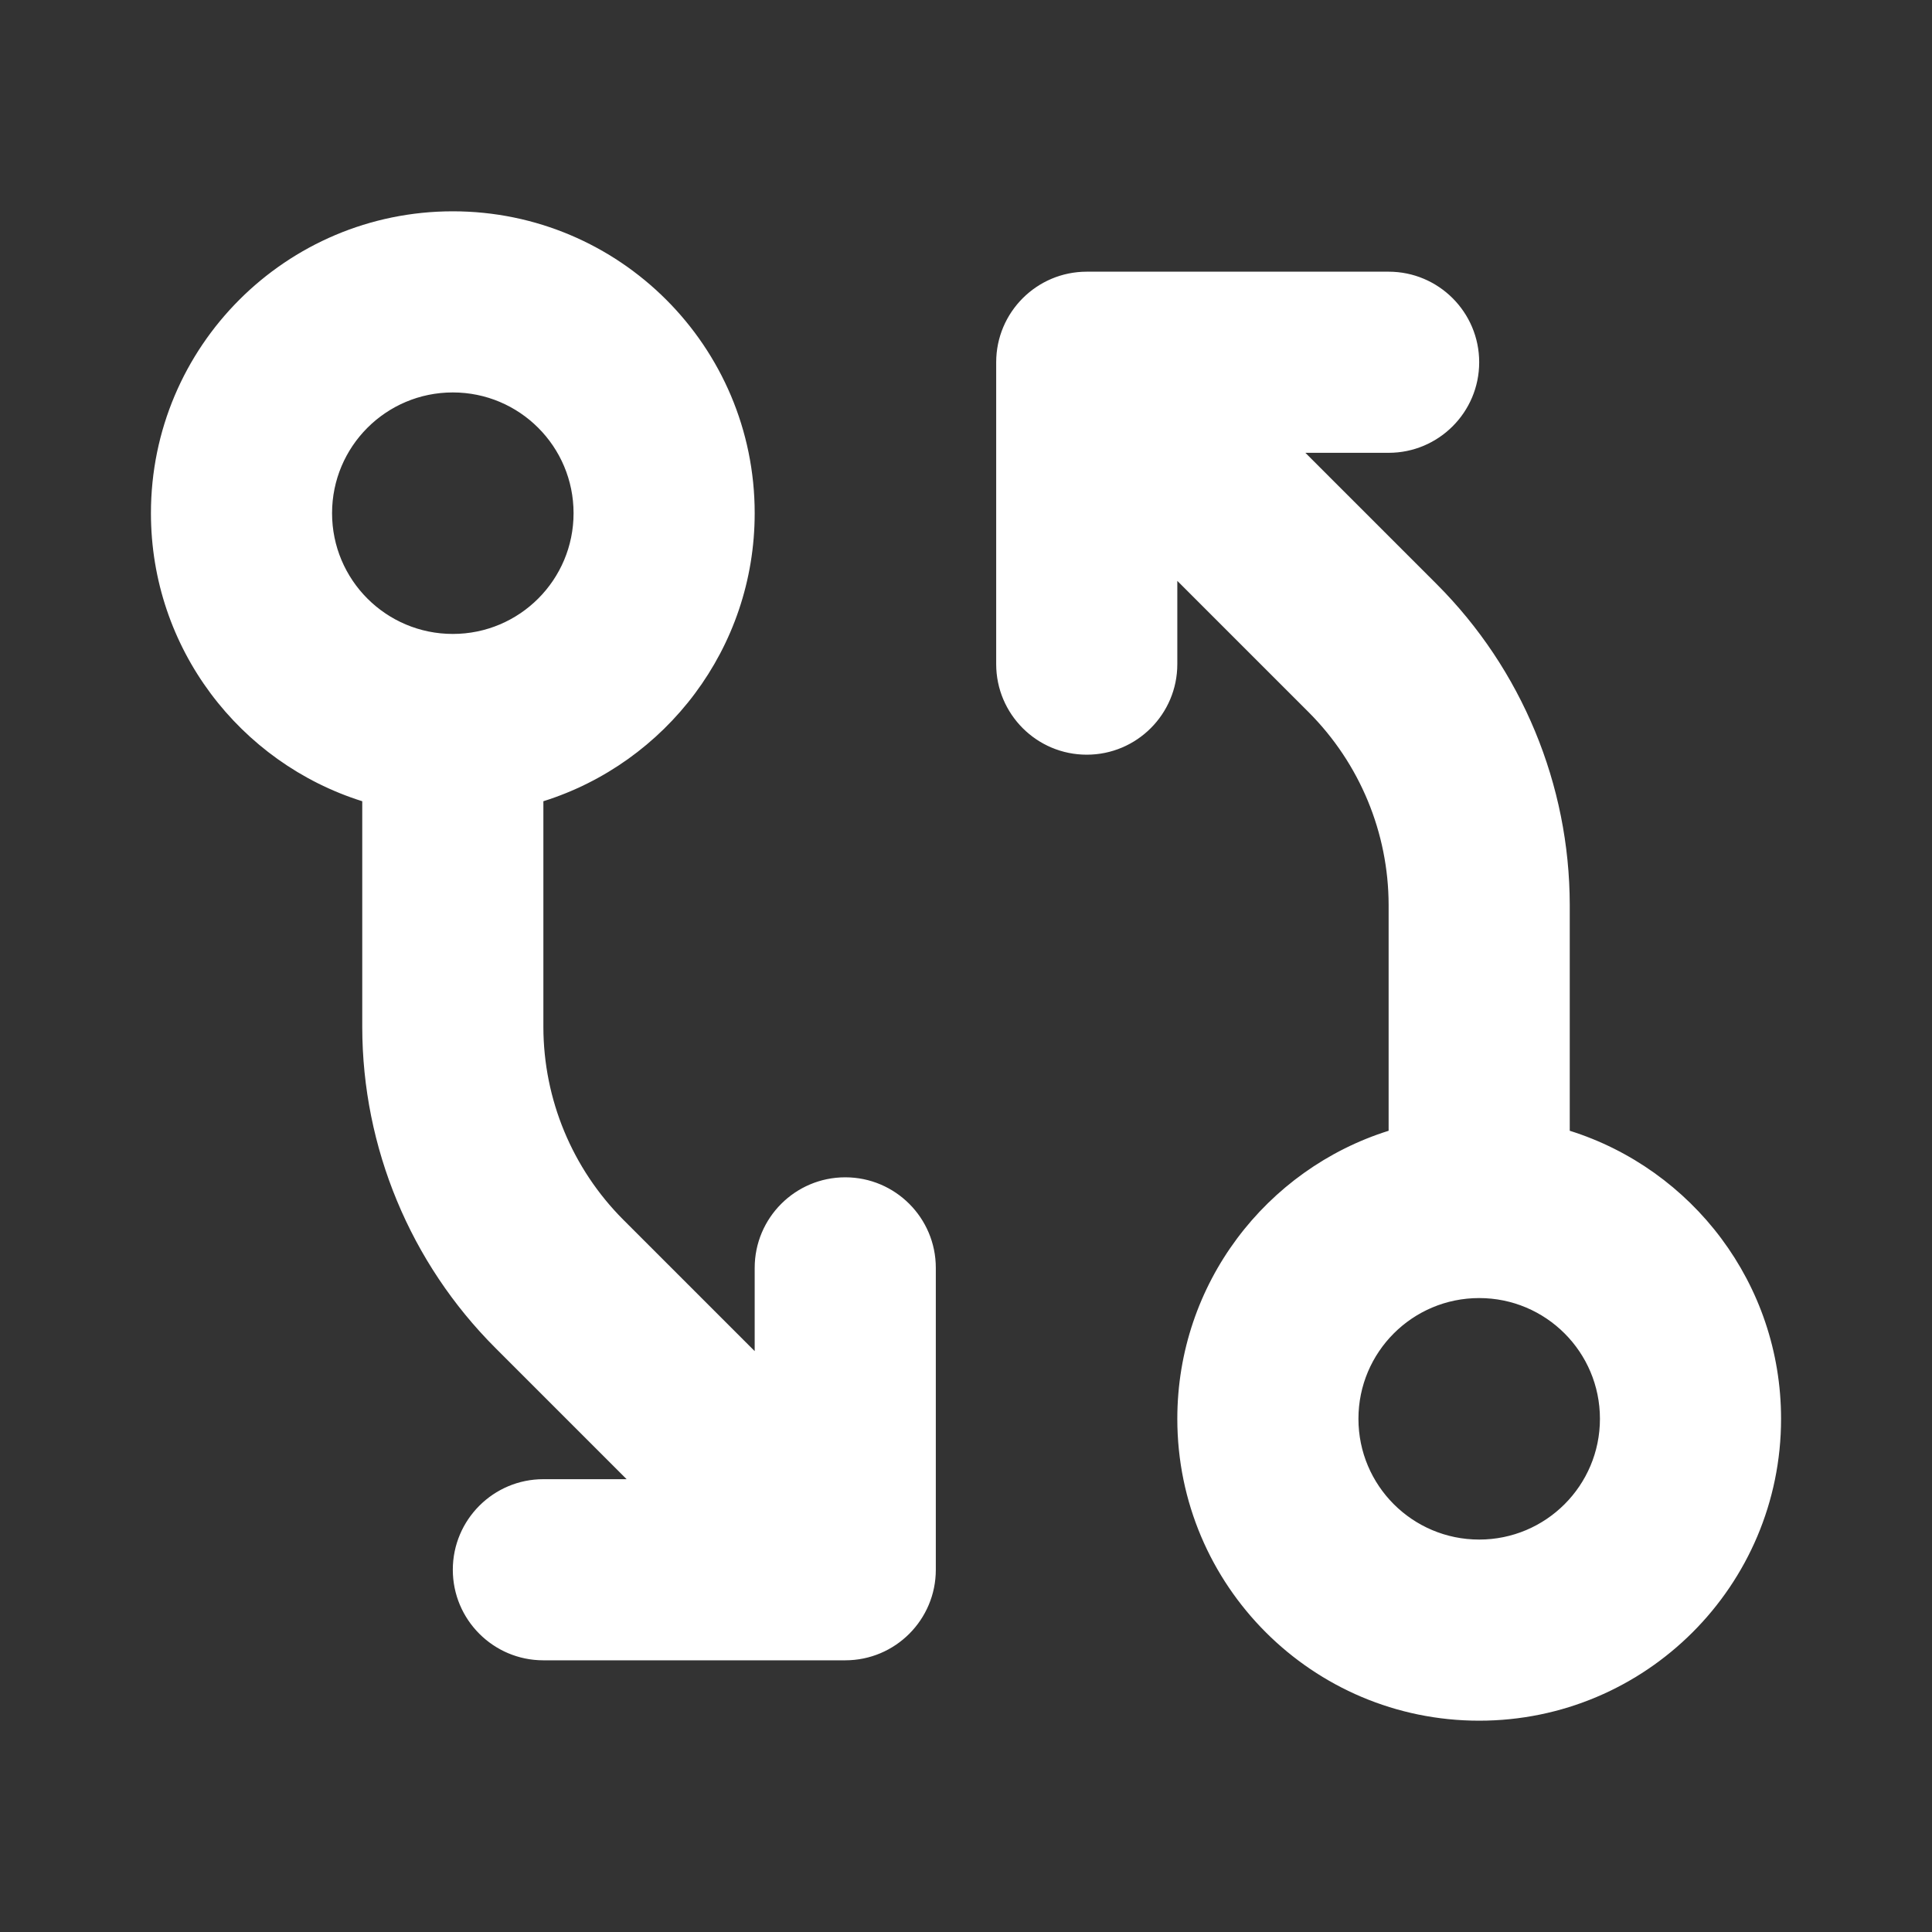 <svg width="32" height="32" viewBox="0 0 32 32" fill="none" xmlns="http://www.w3.org/2000/svg">
<rect x="0" y="0" width="32" height="32" fill="#333333" stroke="none"/>
<path fill-rule="evenodd" clip-rule="evenodd" d="M15 21C15 20.448 14.552 20 14 20C13.448 20 13 20.448 13 21V23.586L9.97 20.555C9.03 19.615 8.502 18.341 8.5 17.012V12.889C10.504 12.434 12 10.642 12 8.5C12 6.015 9.985 4 7.5 4C5.015 4 3 6.015 3 8.5C3 10.642 4.496 12.434 6.5 12.889L6.5 17.014C6.503 18.872 7.242 20.655 8.555 21.97L11.586 25H9C8.448 25 8 25.448 8 26C8 26.552 8.448 27 9 27H14C14.552 27 15 26.552 15 26V21ZM7.5 6C6.119 6 5 7.119 5 8.5C5 9.881 6.119 11 7.5 11C8.881 11 10 9.881 10 8.5C10 7.119 8.881 6 7.5 6Z" fill="white"/>
<path fill-rule="evenodd" clip-rule="evenodd" d="M18 5C17.448 5 17 5.448 17 6V11C17 11.552 17.448 12 18 12C18.552 12 19 11.552 19 11V8.414L22.03 11.444C22.97 12.385 23.498 13.659 23.5 14.988V19.111C21.496 19.566 20 21.358 20 23.5C20 25.985 22.015 28 24.5 28C26.985 28 29 25.985 29 23.5C29 21.358 27.504 19.566 25.5 19.111V14.986C25.497 13.127 24.758 11.345 23.445 10.03L20.414 7H23C23.552 7 24 6.552 24 6C24 5.448 23.552 5 23 5H18ZM24.5 21C23.119 21 22 22.119 22 23.5C22 24.881 23.119 26 24.5 26C25.881 26 27 24.881 27 23.5C27 22.119 25.881 21 24.5 21Z" fill="white"/>
<path fill-rule="evenodd" clip-rule="evenodd" d="M2.5 8.5C2.5 5.739 4.739 3.5 7.5 3.5C10.261 3.5 12.5 5.739 12.5 8.5C12.5 10.739 11.028 12.634 9 13.271L9 17.011C9.002 18.208 9.478 19.355 10.323 20.202M10.323 20.202L12.5 22.379V21C12.5 20.172 13.172 19.5 14 19.5C14.828 19.5 15.5 20.172 15.5 21V26C15.5 26.828 14.828 27.5 14 27.5H9C8.172 27.5 7.5 26.828 7.5 26C7.5 25.172 8.172 24.5 9 24.5H10.379L8.202 22.323C6.795 20.915 6.003 19.006 6 17.015L6 13.271C3.972 12.634 2.5 10.739 2.5 8.5M7.5 4.5C5.291 4.5 3.5 6.291 3.5 8.5C3.5 10.403 4.829 11.997 6.611 12.401C6.838 12.453 7 12.655 7 12.889L7 17.013C7.002 18.739 7.689 20.395 8.909 21.616L11.939 24.646C12.082 24.789 12.125 25.005 12.048 25.191C11.97 25.378 11.788 25.5 11.586 25.5H9C8.724 25.5 8.5 25.724 8.5 26C8.5 26.276 8.724 26.5 9 26.5H14C14.276 26.5 14.5 26.276 14.5 26V21C14.5 20.724 14.276 20.5 14 20.5C13.724 20.5 13.5 20.724 13.5 21V23.586C13.5 23.788 13.378 23.97 13.191 24.048C13.005 24.125 12.789 24.082 12.646 23.939L9.616 20.909C8.583 19.875 8.002 18.474 8 17.012L8 12.889C8 12.655 8.162 12.453 8.389 12.401C10.171 11.997 11.5 10.403 11.5 8.5C11.5 6.291 9.709 4.5 7.5 4.5ZM16.5 6C16.5 5.172 17.172 4.5 18 4.5H23C23.828 4.5 24.5 5.172 24.5 6C24.5 6.828 23.828 7.5 23 7.5H21.621L23.798 9.677C25.205 11.085 25.997 12.995 26 14.986V18.729C28.028 19.366 29.5 21.261 29.5 23.5C29.5 26.261 27.261 28.5 24.5 28.5C21.739 28.5 19.5 26.261 19.5 23.5C19.5 21.261 20.972 19.366 23 18.729V14.989C22.998 13.792 22.522 12.645 21.677 11.798L19.5 9.621V11C19.5 11.828 18.828 12.5 18 12.5C17.172 12.5 16.5 11.828 16.5 11V6ZM18 5.5C17.724 5.5 17.5 5.724 17.5 6V11C17.5 11.276 17.724 11.5 18 11.5C18.276 11.5 18.5 11.276 18.5 11V8.414C18.5 8.212 18.622 8.03 18.809 7.952C18.995 7.875 19.211 7.918 19.354 8.061L22.384 11.091C23.416 12.125 23.998 13.526 24 14.987V19.111C24 19.345 23.838 19.547 23.611 19.599C21.829 20.003 20.5 21.597 20.5 23.5C20.5 25.709 22.291 27.5 24.5 27.5C26.709 27.5 28.5 25.709 28.5 23.5C28.5 21.597 27.171 20.003 25.389 19.599C25.162 19.547 25 19.345 25 19.111V14.988C24.998 13.261 24.311 11.605 23.091 10.384L20.061 7.354C19.918 7.211 19.875 6.995 19.952 6.809C20.03 6.622 20.212 6.5 20.414 6.5H23C23.276 6.5 23.5 6.276 23.5 6C23.5 5.724 23.276 5.5 23 5.5H18ZM7.5 6.5C6.395 6.5 5.5 7.395 5.5 8.5C5.5 9.605 6.395 10.5 7.5 10.5C8.605 10.5 9.5 9.605 9.5 8.5C9.5 7.395 8.605 6.5 7.5 6.5ZM4.5 8.5C4.5 6.843 5.843 5.5 7.5 5.5C9.157 5.5 10.5 6.843 10.5 8.5C10.5 10.157 9.157 11.5 7.5 11.5C5.843 11.5 4.5 10.157 4.5 8.5ZM24.5 21.5C23.395 21.5 22.5 22.395 22.5 23.5C22.5 24.605 23.395 25.5 24.5 25.5C25.605 25.5 26.5 24.605 26.5 23.5C26.5 22.395 25.605 21.5 24.5 21.5ZM21.5 23.5C21.5 21.843 22.843 20.5 24.5 20.5C26.157 20.5 27.5 21.843 27.5 23.5C27.5 25.157 26.157 26.5 24.5 26.5C22.843 26.5 21.5 25.157 21.5 23.5Z" fill="white"/>
</svg>

